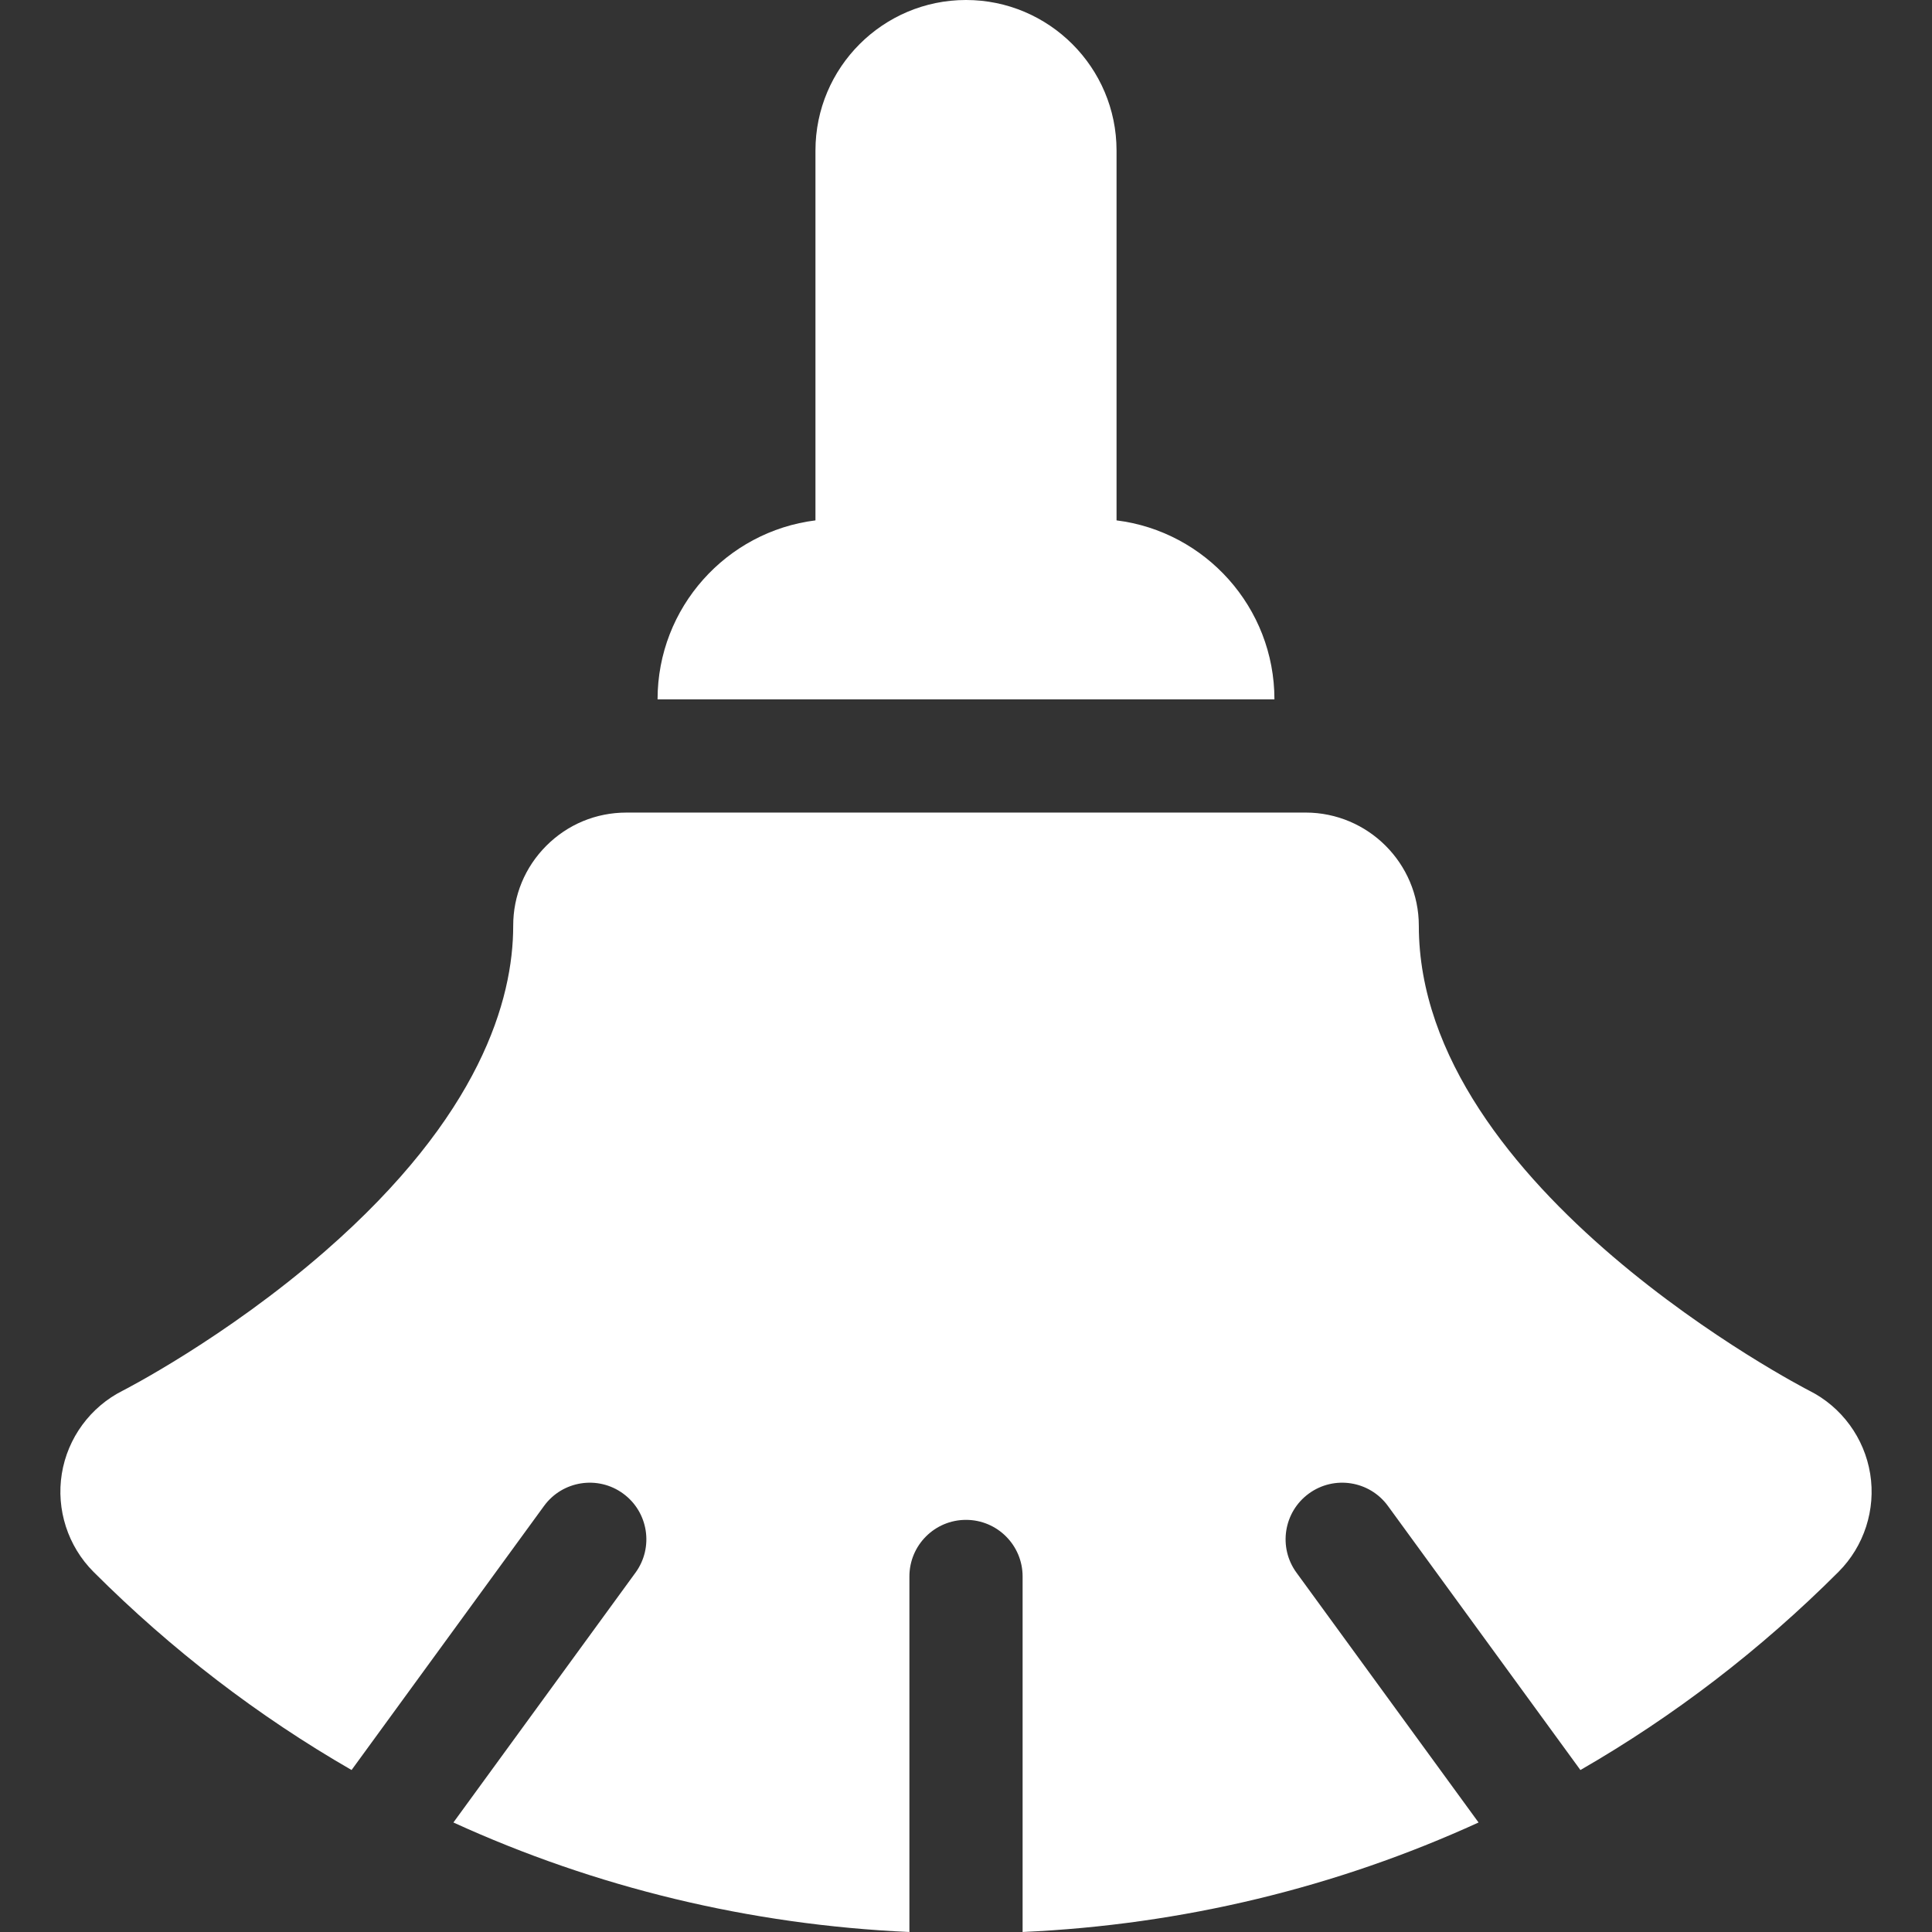 <svg height="512pt" viewBox="-16 0 512 512" width="512pt" xmlns="http://www.w3.org/2000/svg" style="fill: #FFFFFF"><rect x="-16" y="0" width="512" height="512" fill="#333333" stroke="none"/><path d="m279.895 137.906v-98.012c0-21.996-17.898-39.895-39.895-39.895-22 0-39.895 17.898-39.895 39.895v98.012c-23.559 2.934-41.844 23.086-41.844 47.434h163.477c0-24.348-18.285-44.5-41.844-47.434zm0 0"/><path d="m479.617 390.57c-1.527-9.484-7.566-17.723-16.117-22.016-1.035-.523-103.496-53.398-103.496-123.219-.004-16.535-13.461-29.992-30-29.996l-179.992.004h-.023c-8.008 0-15.535 3.117-21.199 8.785-5.676 5.676-8.797 13.219-8.785 21.211 0 19.504-8.645 50.293-49.816 86.211-26.461 23.086-53.398 36.855-53.645 36.98-8.59 4.312-14.633 12.547-16.164 22.031-1.527 9.488 1.613 19.207 8.406 26 20.699 20.699 43.68 38.281 68.383 52.512l51.004-69.98c4.879-6.691 14.262-8.164 20.957-3.285 6.691 4.879 8.164 14.262 3.285 20.957l-48.258 66.211c37.656 17.211 78.523 27.129 120.844 29.023v-94.219c0-8.285 6.715-15 15-15s15 6.715 15 15v94.219c42.316-1.898 83.18-11.812 120.832-29.02l-48.258-66.215c-4.879-6.695-3.406-16.078 3.285-20.957 6.695-4.879 16.082-3.406 20.957 3.289l51.008 69.98c24.707-14.23 47.695-31.816 68.398-52.52 6.785-6.789 9.926-16.508 8.395-25.988zm0 0"/></svg>